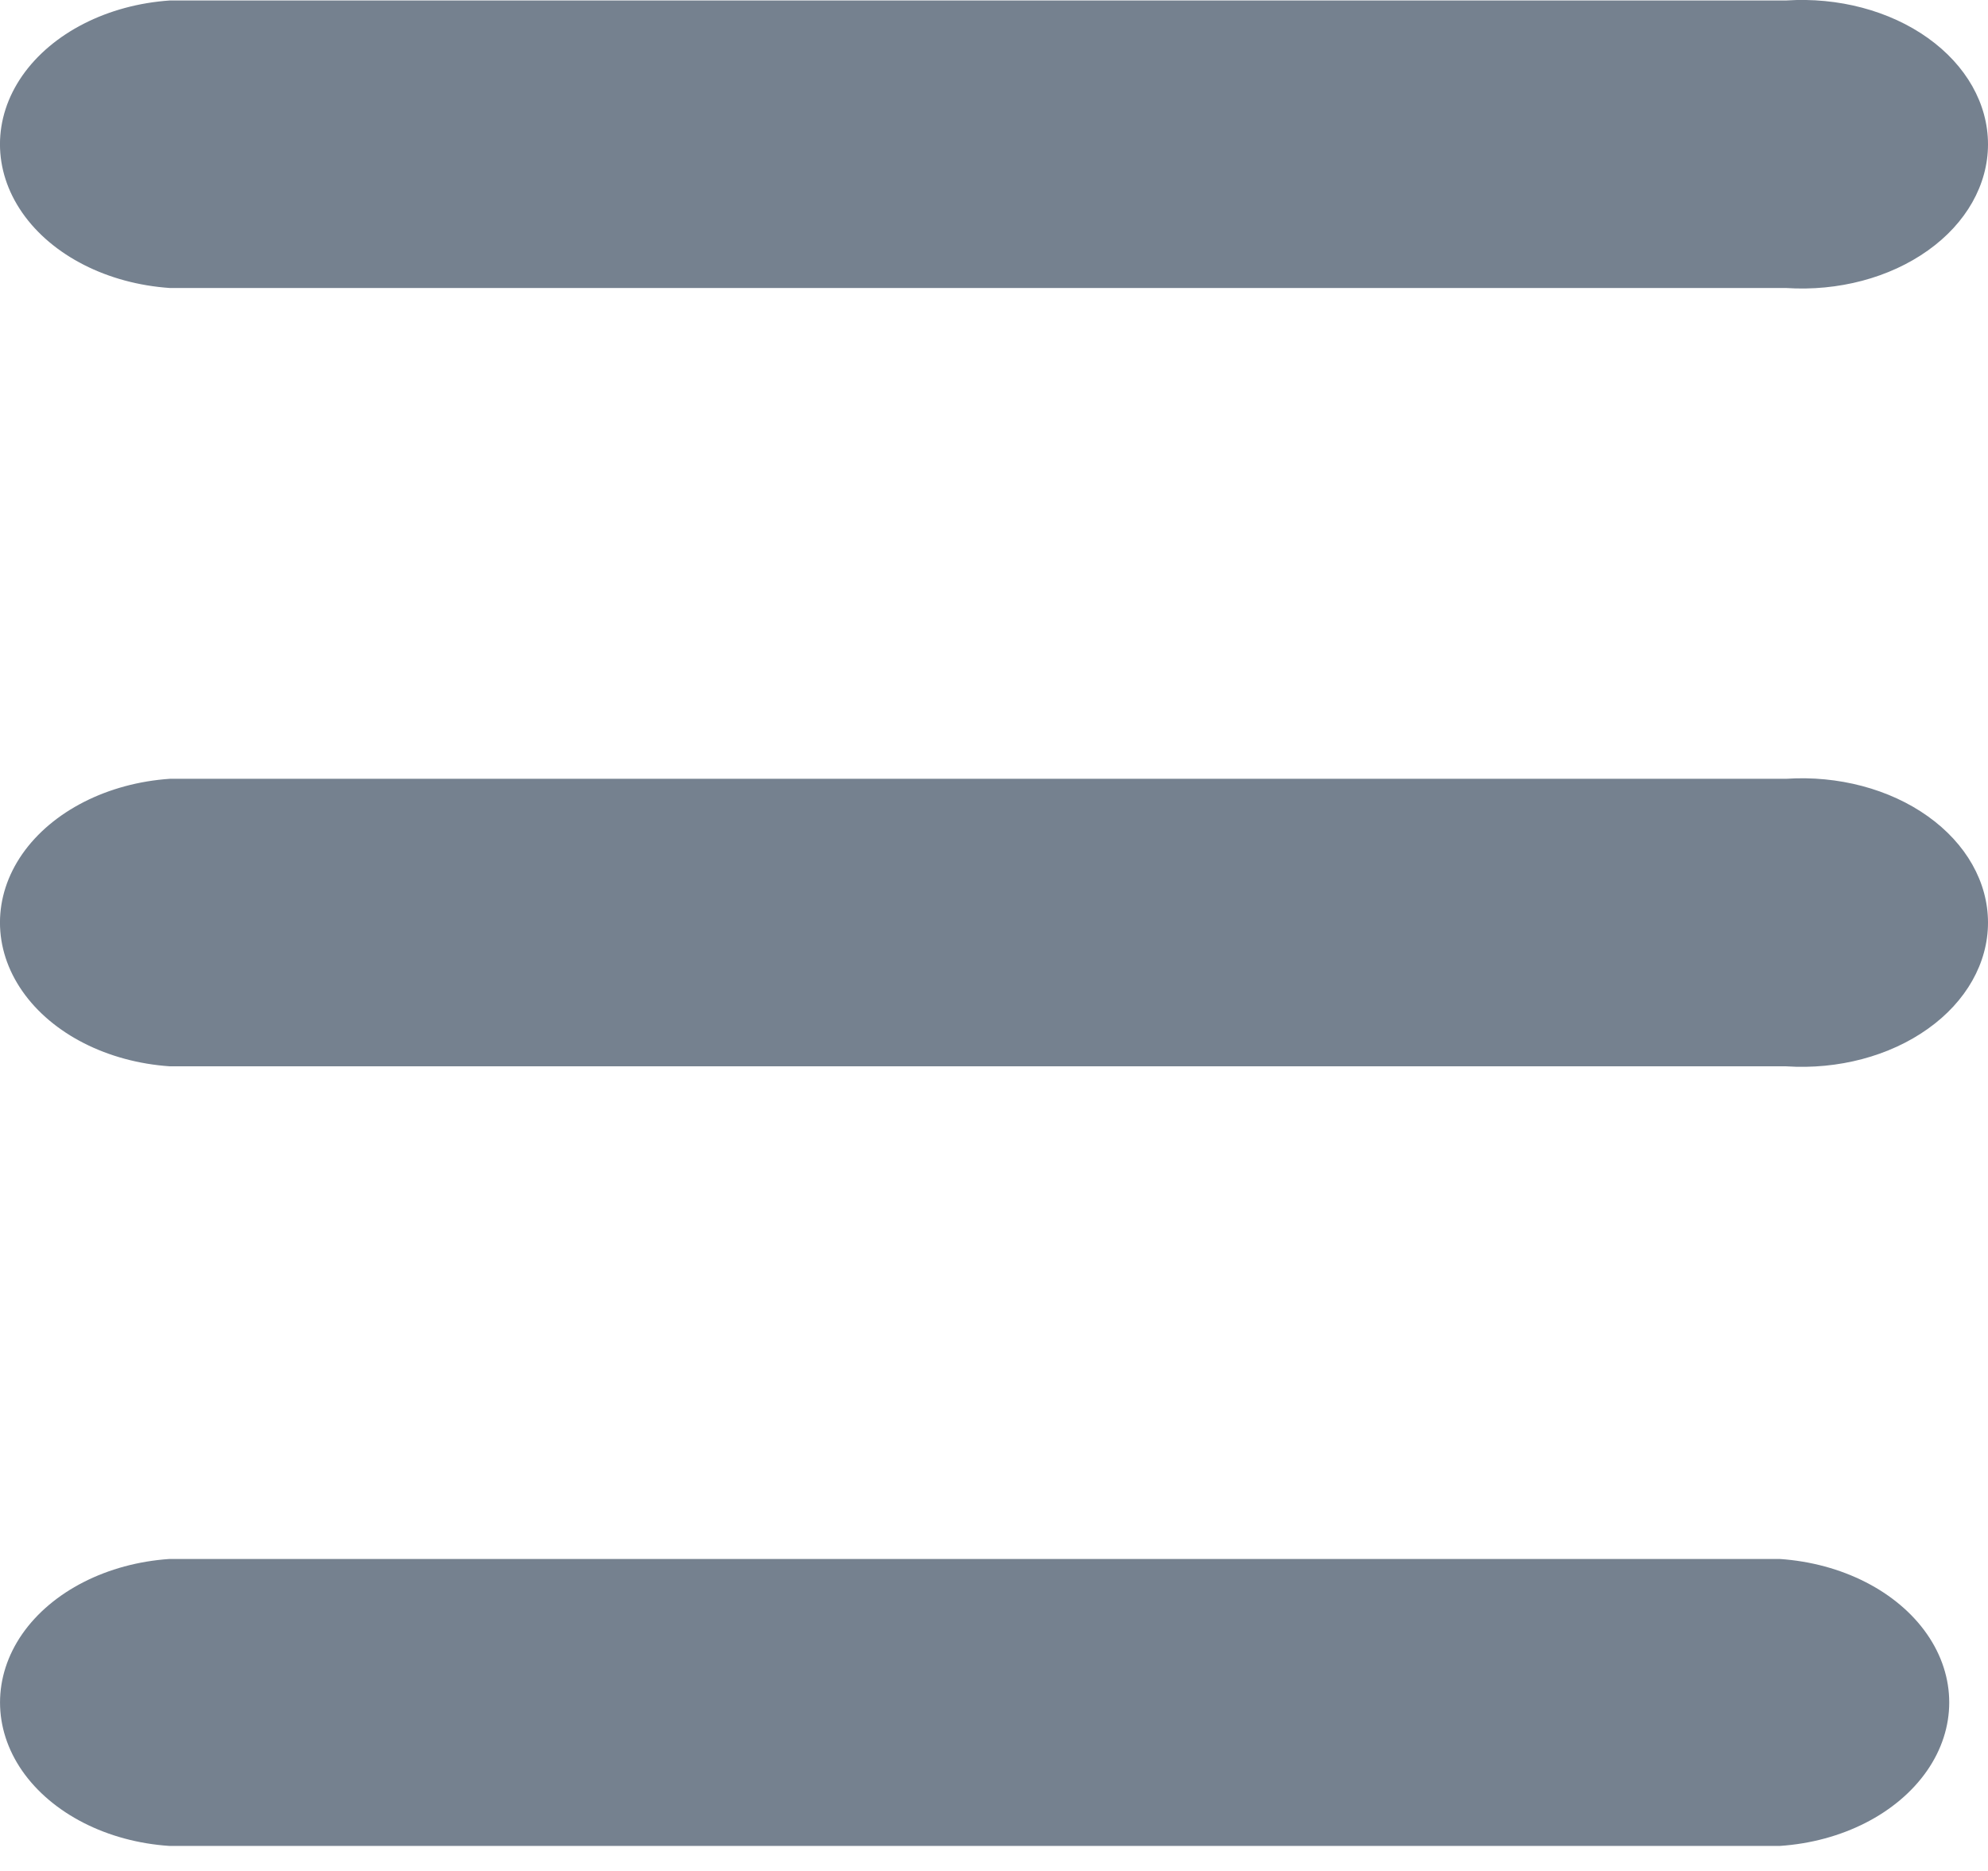 <svg width="17" height="16" viewBox="0 0 17 16" fill="none" xmlns="http://www.w3.org/2000/svg">
<path d="M15.219 13.332H1.449C0.917 13.368 0.444 13.609 0.19 13.974C-0.063 14.339 -0.063 14.779 0.19 15.144C0.444 15.509 0.917 15.751 1.449 15.786H15.219C15.751 15.751 16.224 15.509 16.478 15.144C16.732 14.779 16.732 14.339 16.478 13.974C16.224 13.609 15.751 13.368 15.219 13.332Z" fill="#75818F"/>
<path d="M15.275 6.66H1.454C0.92 6.696 0.446 6.938 0.191 7.303C-0.064 7.669 -0.064 8.11 0.191 8.476C0.446 8.842 0.92 9.083 1.454 9.119H15.275C15.719 9.148 16.158 9.032 16.486 8.798C16.814 8.565 17 8.235 17 7.89C17 7.544 16.814 7.215 16.486 6.981C16.158 6.747 15.719 6.631 15.275 6.66V6.66Z" fill="#75818F"/>
<path d="M1.454 2.463H15.275C15.719 2.492 16.158 2.376 16.486 2.142C16.814 1.909 17 1.579 17 1.234C17 0.888 16.814 0.559 16.486 0.325C16.158 0.091 15.719 -0.025 15.275 0.004H1.454C0.92 0.04 0.446 0.282 0.191 0.647C-0.064 1.013 -0.064 1.454 0.191 1.82C0.446 2.186 0.92 2.427 1.454 2.463Z" fill="#75818F"/>
</svg>
